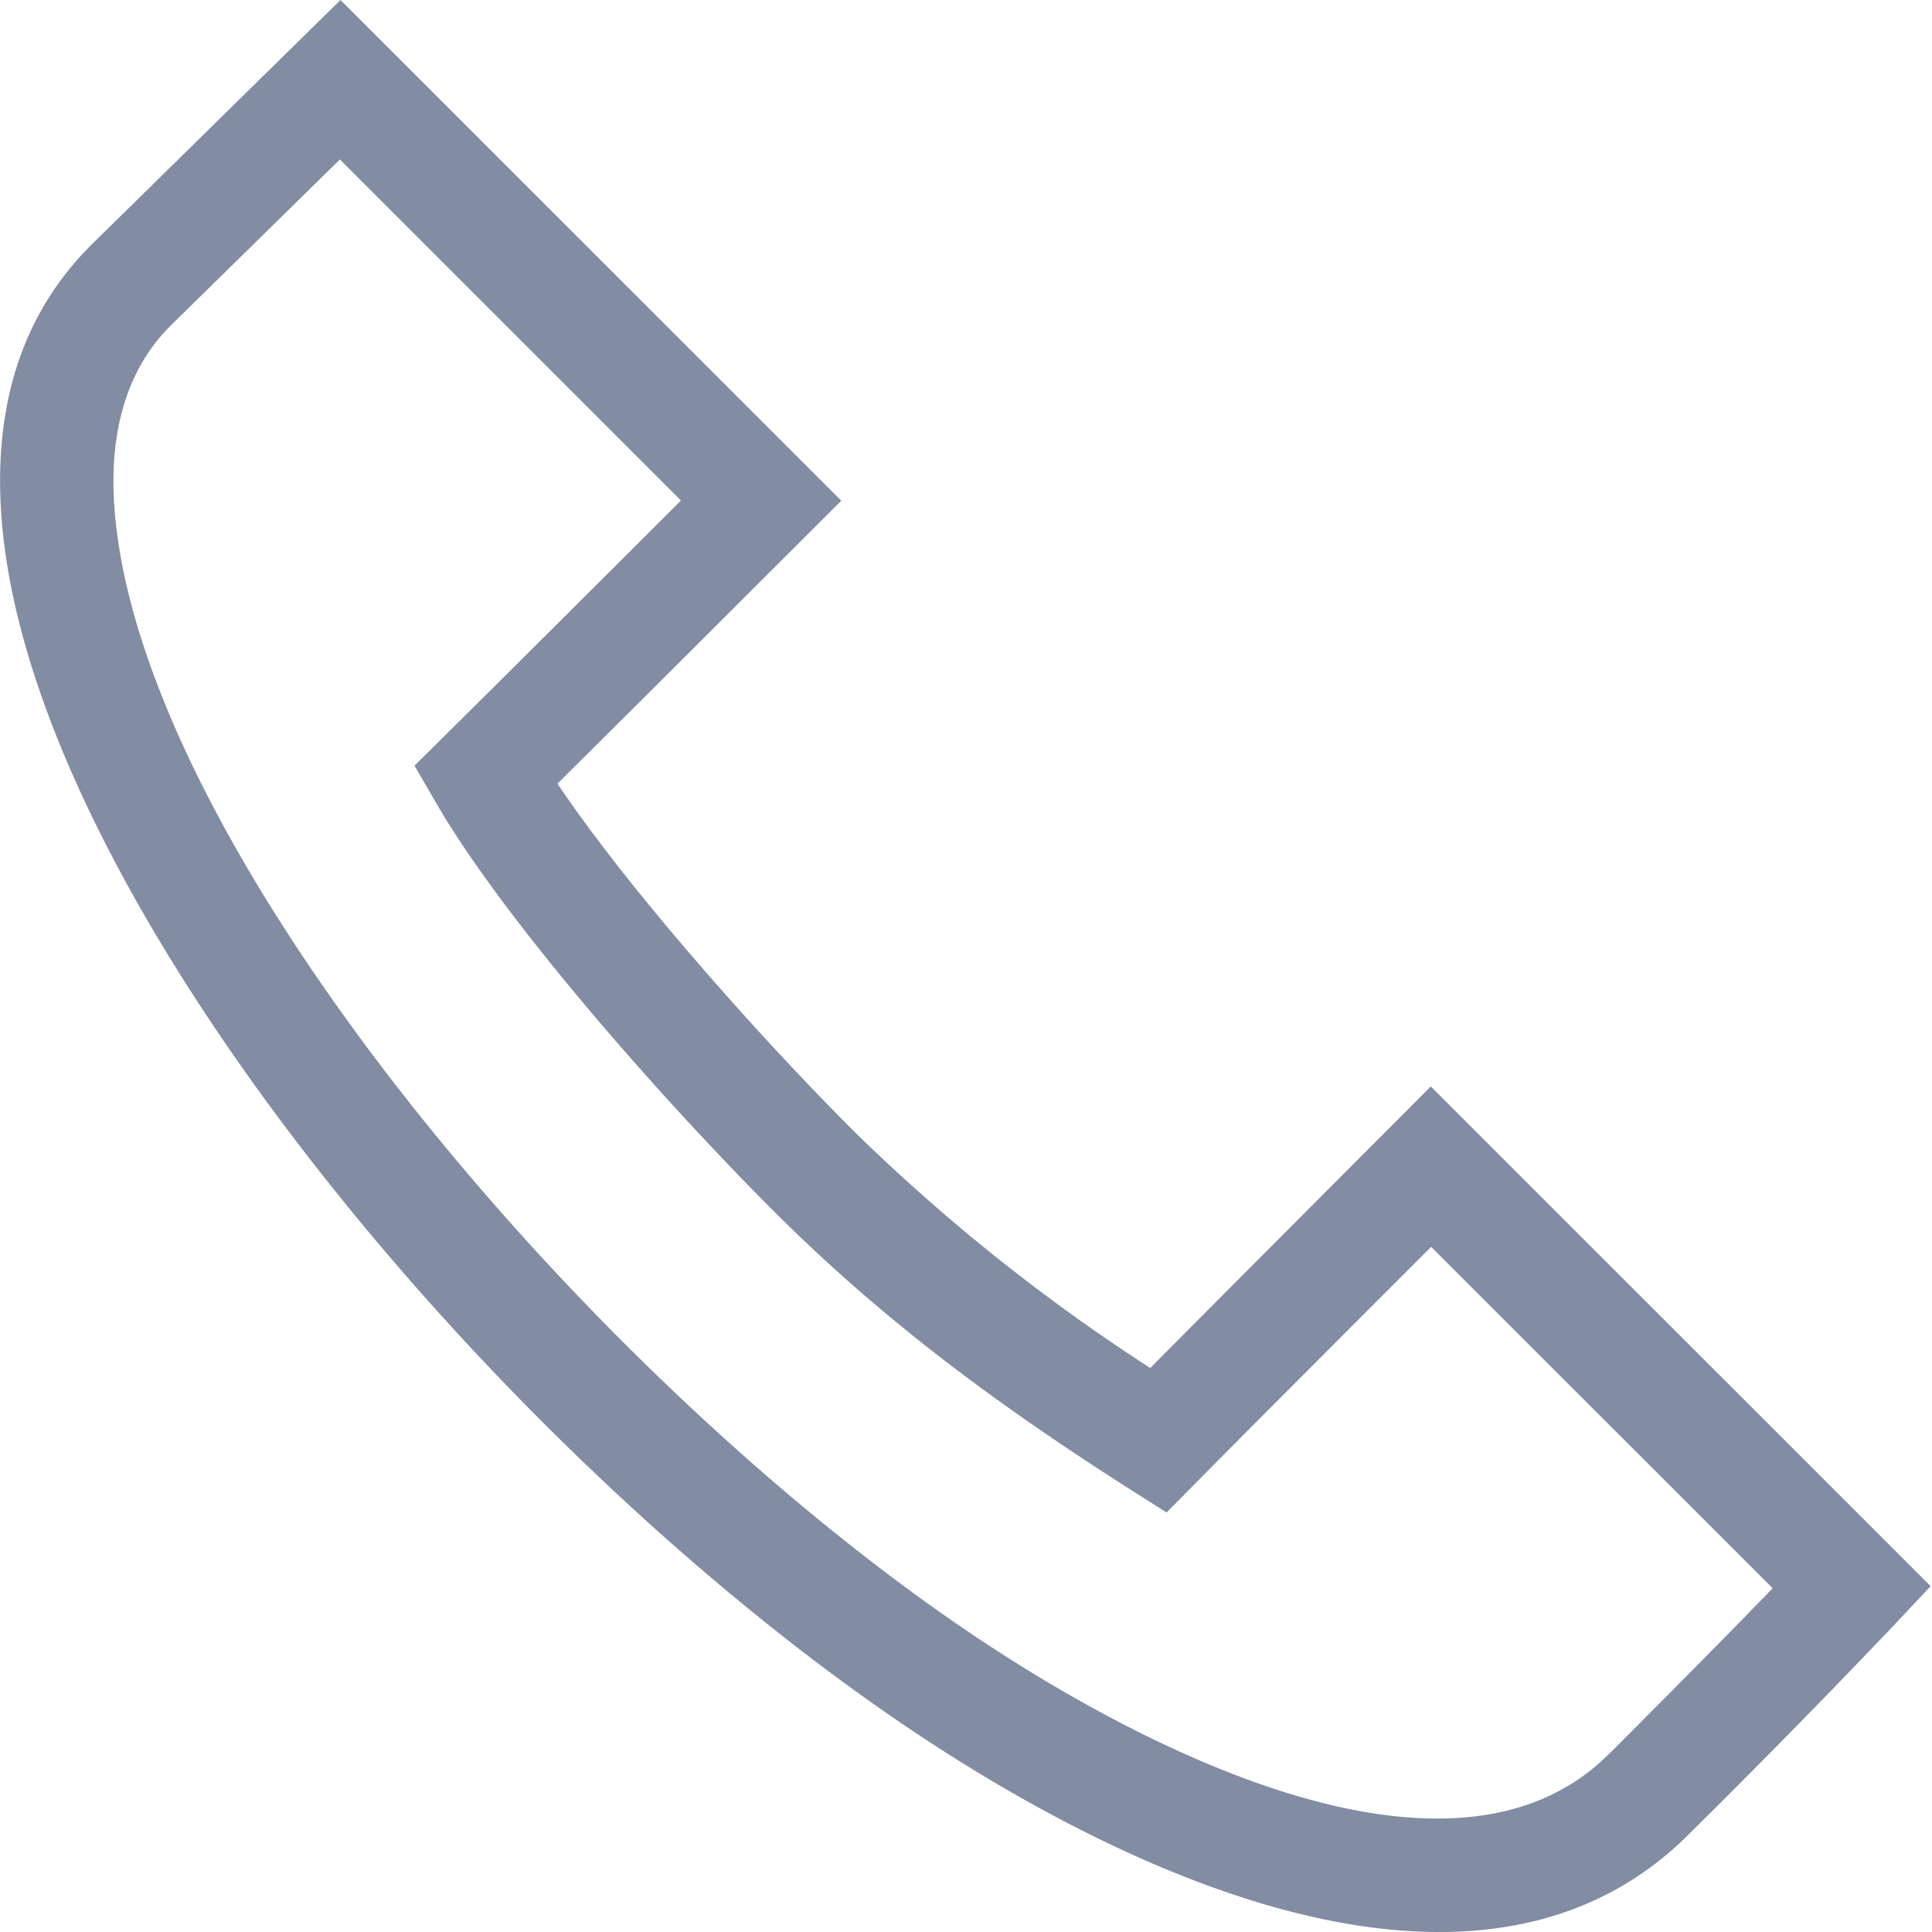 <svg width="13" height="13" fill="none" xmlns="http://www.w3.org/2000/svg"><g opacity=".5" clip-path="url(#clip0)"><path d="M9.628 7.31c-.488.49-1.25 1.252-1.888 1.895A12.653 12.653 0 015.744 7.61c-.68-.68-1.532-1.65-1.993-2.337.585-.58 1.349-1.344 1.91-1.904L2.291 0 .612 1.65l-.003.003c-.47.47-.67 1.112-.592 1.908.248 2.545 3.36 6.23 6.111 8.077 1.593 1.069 3.882 2.059 5.236.704a65.495 65.495 0 001.374-1.4l.253-.269-3.363-3.362zm1.197 4.493c-1.025 1.025-3.058.017-4.272-.798C4 9.292 1 5.783.776 3.487c-.055-.557.07-.993.37-1.294l1.141-1.12 2.295 2.295C3.418 4.53 3.068 4.876 2.789 5.152l.148.255c.449.774 1.49 1.963 2.268 2.741.853.853 1.73 1.456 2.645 2.029l.214-.217C8.535 9.485 9.22 8.8 9.63 8.39l2.298 2.297c-.213.22-.569.583-1.102 1.116z" fill="#051945"/></g><defs><clipPath id="clip0"><path fill="#fff" d="M0 0h13v13H0z"/></clipPath></defs></svg>